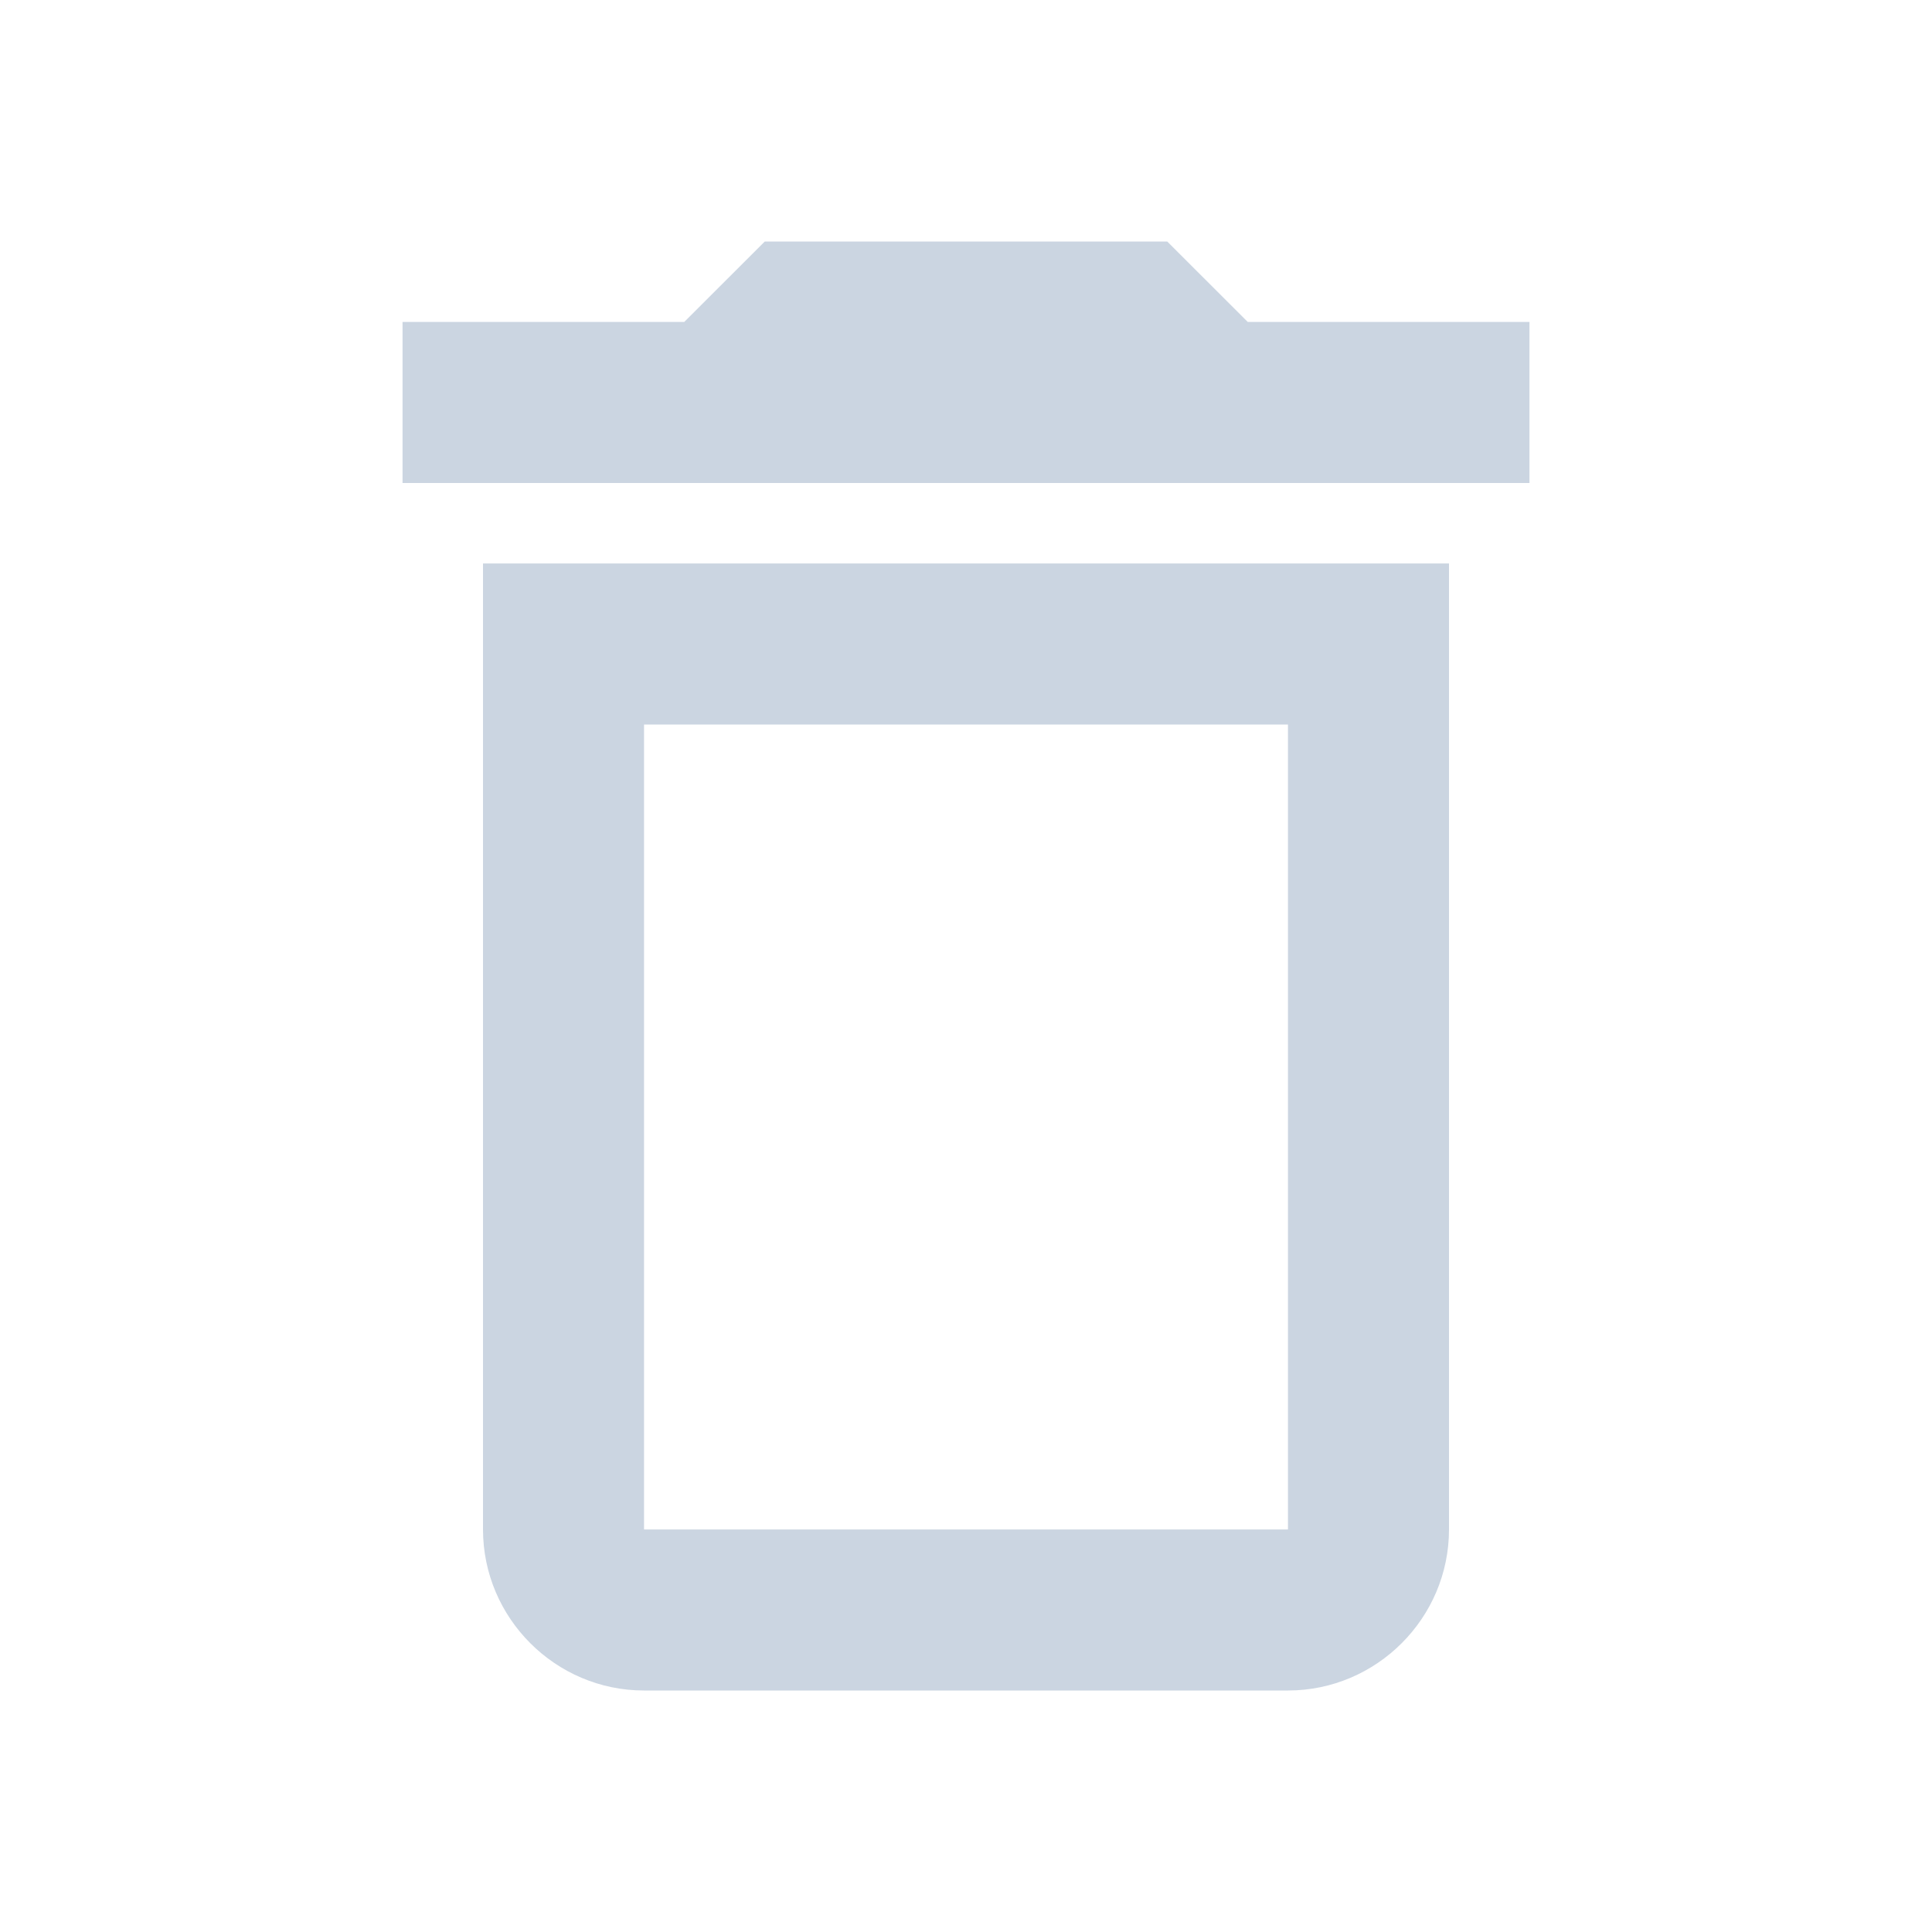 <svg width="20" height="20" viewBox="0 0 20 20" fill="none" xmlns="http://www.w3.org/2000/svg">
<path fill-rule="evenodd" clip-rule="evenodd" d="M12.083 2.5L7.917 2.5L7.083 3.333H4.167V5H15.833V3.333L12.917 3.333L12.083 2.5ZM13.333 7.5V15.833H6.667L6.667 7.5L13.333 7.5ZM5 5.833H15V15.833C15 16.75 14.25 17.5 13.333 17.5H6.667C5.75 17.5 5 16.75 5 15.833L5 5.833Z" fill="#CBD5E1"/>
</svg>